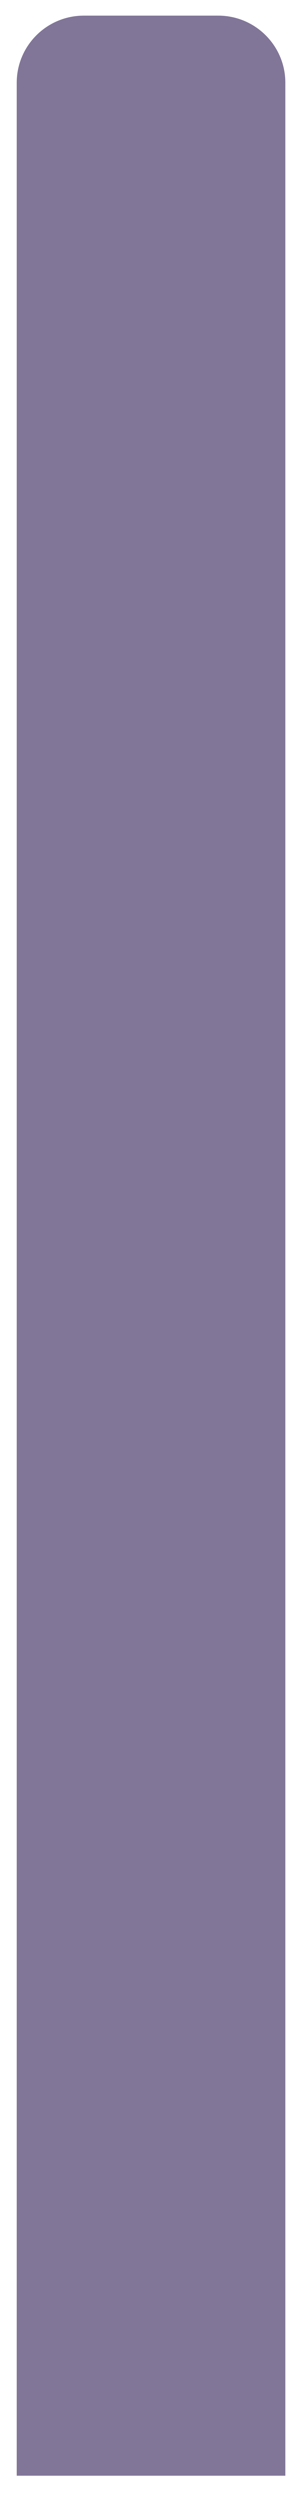 <svg width="12" height="100" viewBox="0 0 12 100" fill="none" xmlns="http://www.w3.org/2000/svg">
<path d="M0.669 3.309C0.669 1.827 1.872 0.625 3.355 0.625H8.728C10.211 0.625 11.414 1.827 11.414 3.309V99.027H0.669V3.309Z" fill="#817698"/>
</svg>

